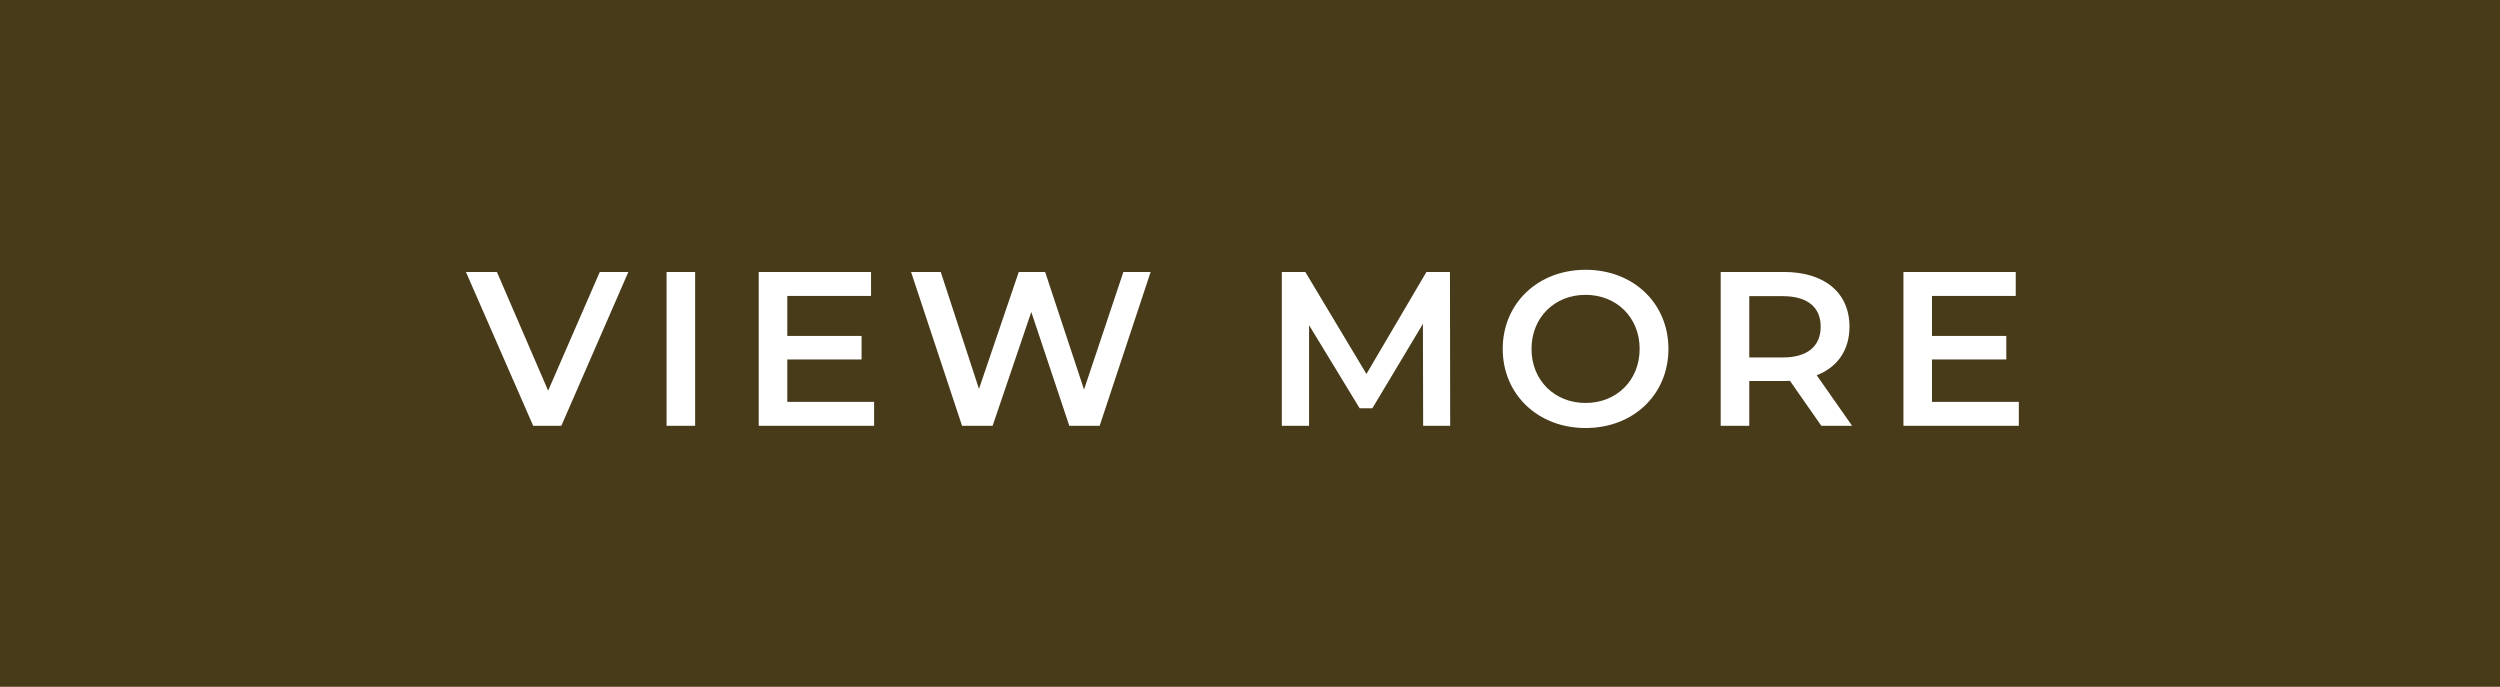 <svg width="182" height="50" viewBox="0 0 182 50" fill="none" xmlns="http://www.w3.org/2000/svg">
<rect width="182" height="50" fill="#483b19"/>
<path d="M43.664 19.8L39.904 28.44L36.176 19.8H33.92L38.816 31H40.864L45.744 19.8H43.664ZM48.526 31H50.606V19.8H48.526V31ZM57.315 29.256V26.168H62.723V24.456H57.315V21.544H63.411V19.8H55.235V31H63.635V29.256H57.315ZM81.782 19.8L78.918 28.36L76.086 19.8H74.166L71.27 28.312L68.486 19.8H66.326L70.038 31H72.262L75.078 22.712L77.846 31H80.054L83.766 19.8H81.782ZM105.573 31L105.557 19.8H103.845L99.477 27.224L95.028 19.8H93.317V31H95.3V23.672L98.981 29.72H99.909L103.589 23.576L103.605 31H105.573ZM115.43 31.16C118.902 31.16 121.462 28.728 121.462 25.4C121.462 22.072 118.902 19.64 115.43 19.64C111.958 19.64 109.398 22.088 109.398 25.4C109.398 28.712 111.958 31.16 115.43 31.16ZM115.43 29.336C113.174 29.336 111.494 27.688 111.494 25.4C111.494 23.112 113.174 21.464 115.43 21.464C117.686 21.464 119.366 23.112 119.366 25.4C119.366 27.688 117.686 29.336 115.43 29.336ZM134.834 31L132.258 27.32C133.778 26.728 134.642 25.48 134.642 23.784C134.642 21.304 132.818 19.8 129.874 19.8H125.266V31H127.346V27.736H129.874C130.018 27.736 130.162 27.736 130.306 27.72L132.594 31H134.834ZM132.546 23.784C132.546 25.192 131.602 26.024 129.778 26.024H127.346V21.56H129.778C131.602 21.56 132.546 22.376 132.546 23.784ZM140.65 29.256V26.168H146.058V24.456H140.65V21.544H146.746V19.8H138.57V31H146.97V29.256H140.65Z" fill="white"/>
</svg>
